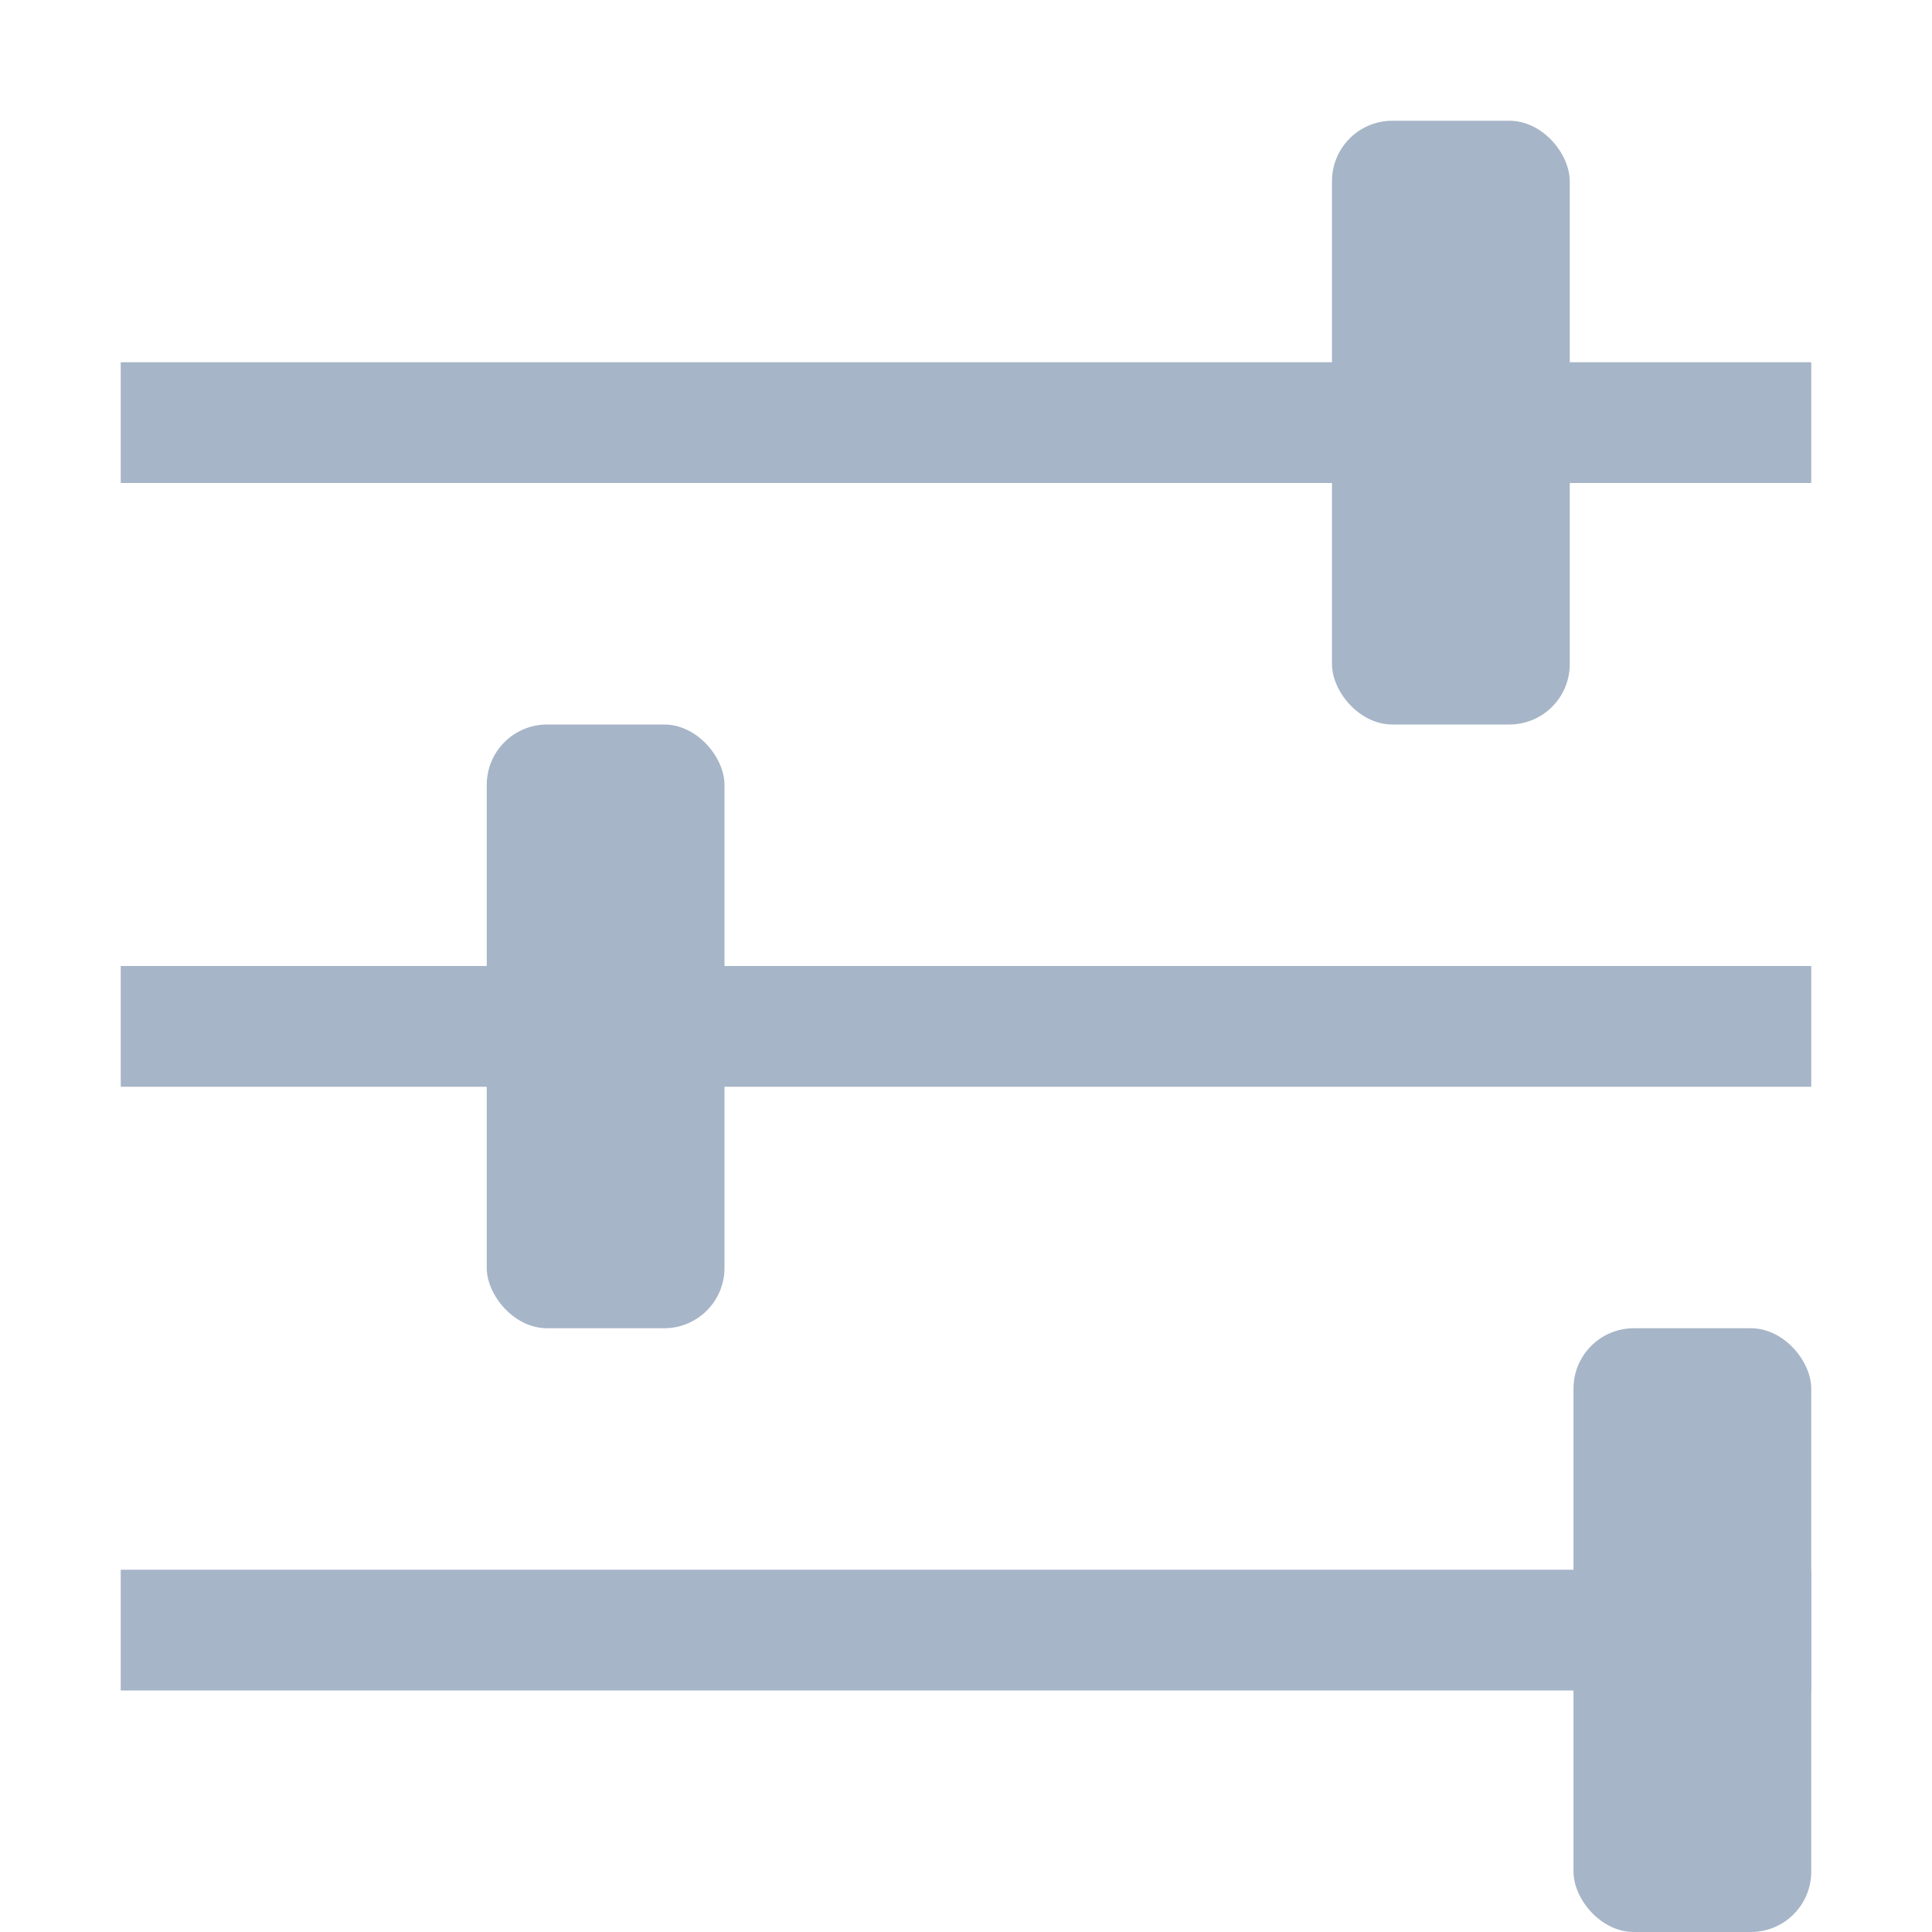 <svg id="Layer_1" data-name="Layer 1" xmlns="http://www.w3.org/2000/svg" viewBox="0 0 16 16"><title>tuning</title><rect x="1" y="3" width="14" height="1" fill="#a6b5c7"/><rect x="1" y="8" width="14" height="1" fill="#a6b5c7"/><rect x="1" y="13" width="14" height="1" fill="#a6b5c7"/><rect x="11.031" y="1" width="1.969" height="5" rx="0.5" ry="0.5" fill="#a6b5c7"/><rect x="4.031" y="6" width="1.969" height="5" rx="0.5" ry="0.5" fill="#a6b5c7"/><rect x="13.031" y="11" width="1.969" height="5" rx="0.5" ry="0.5" fill="#a6b5c7"/></svg>